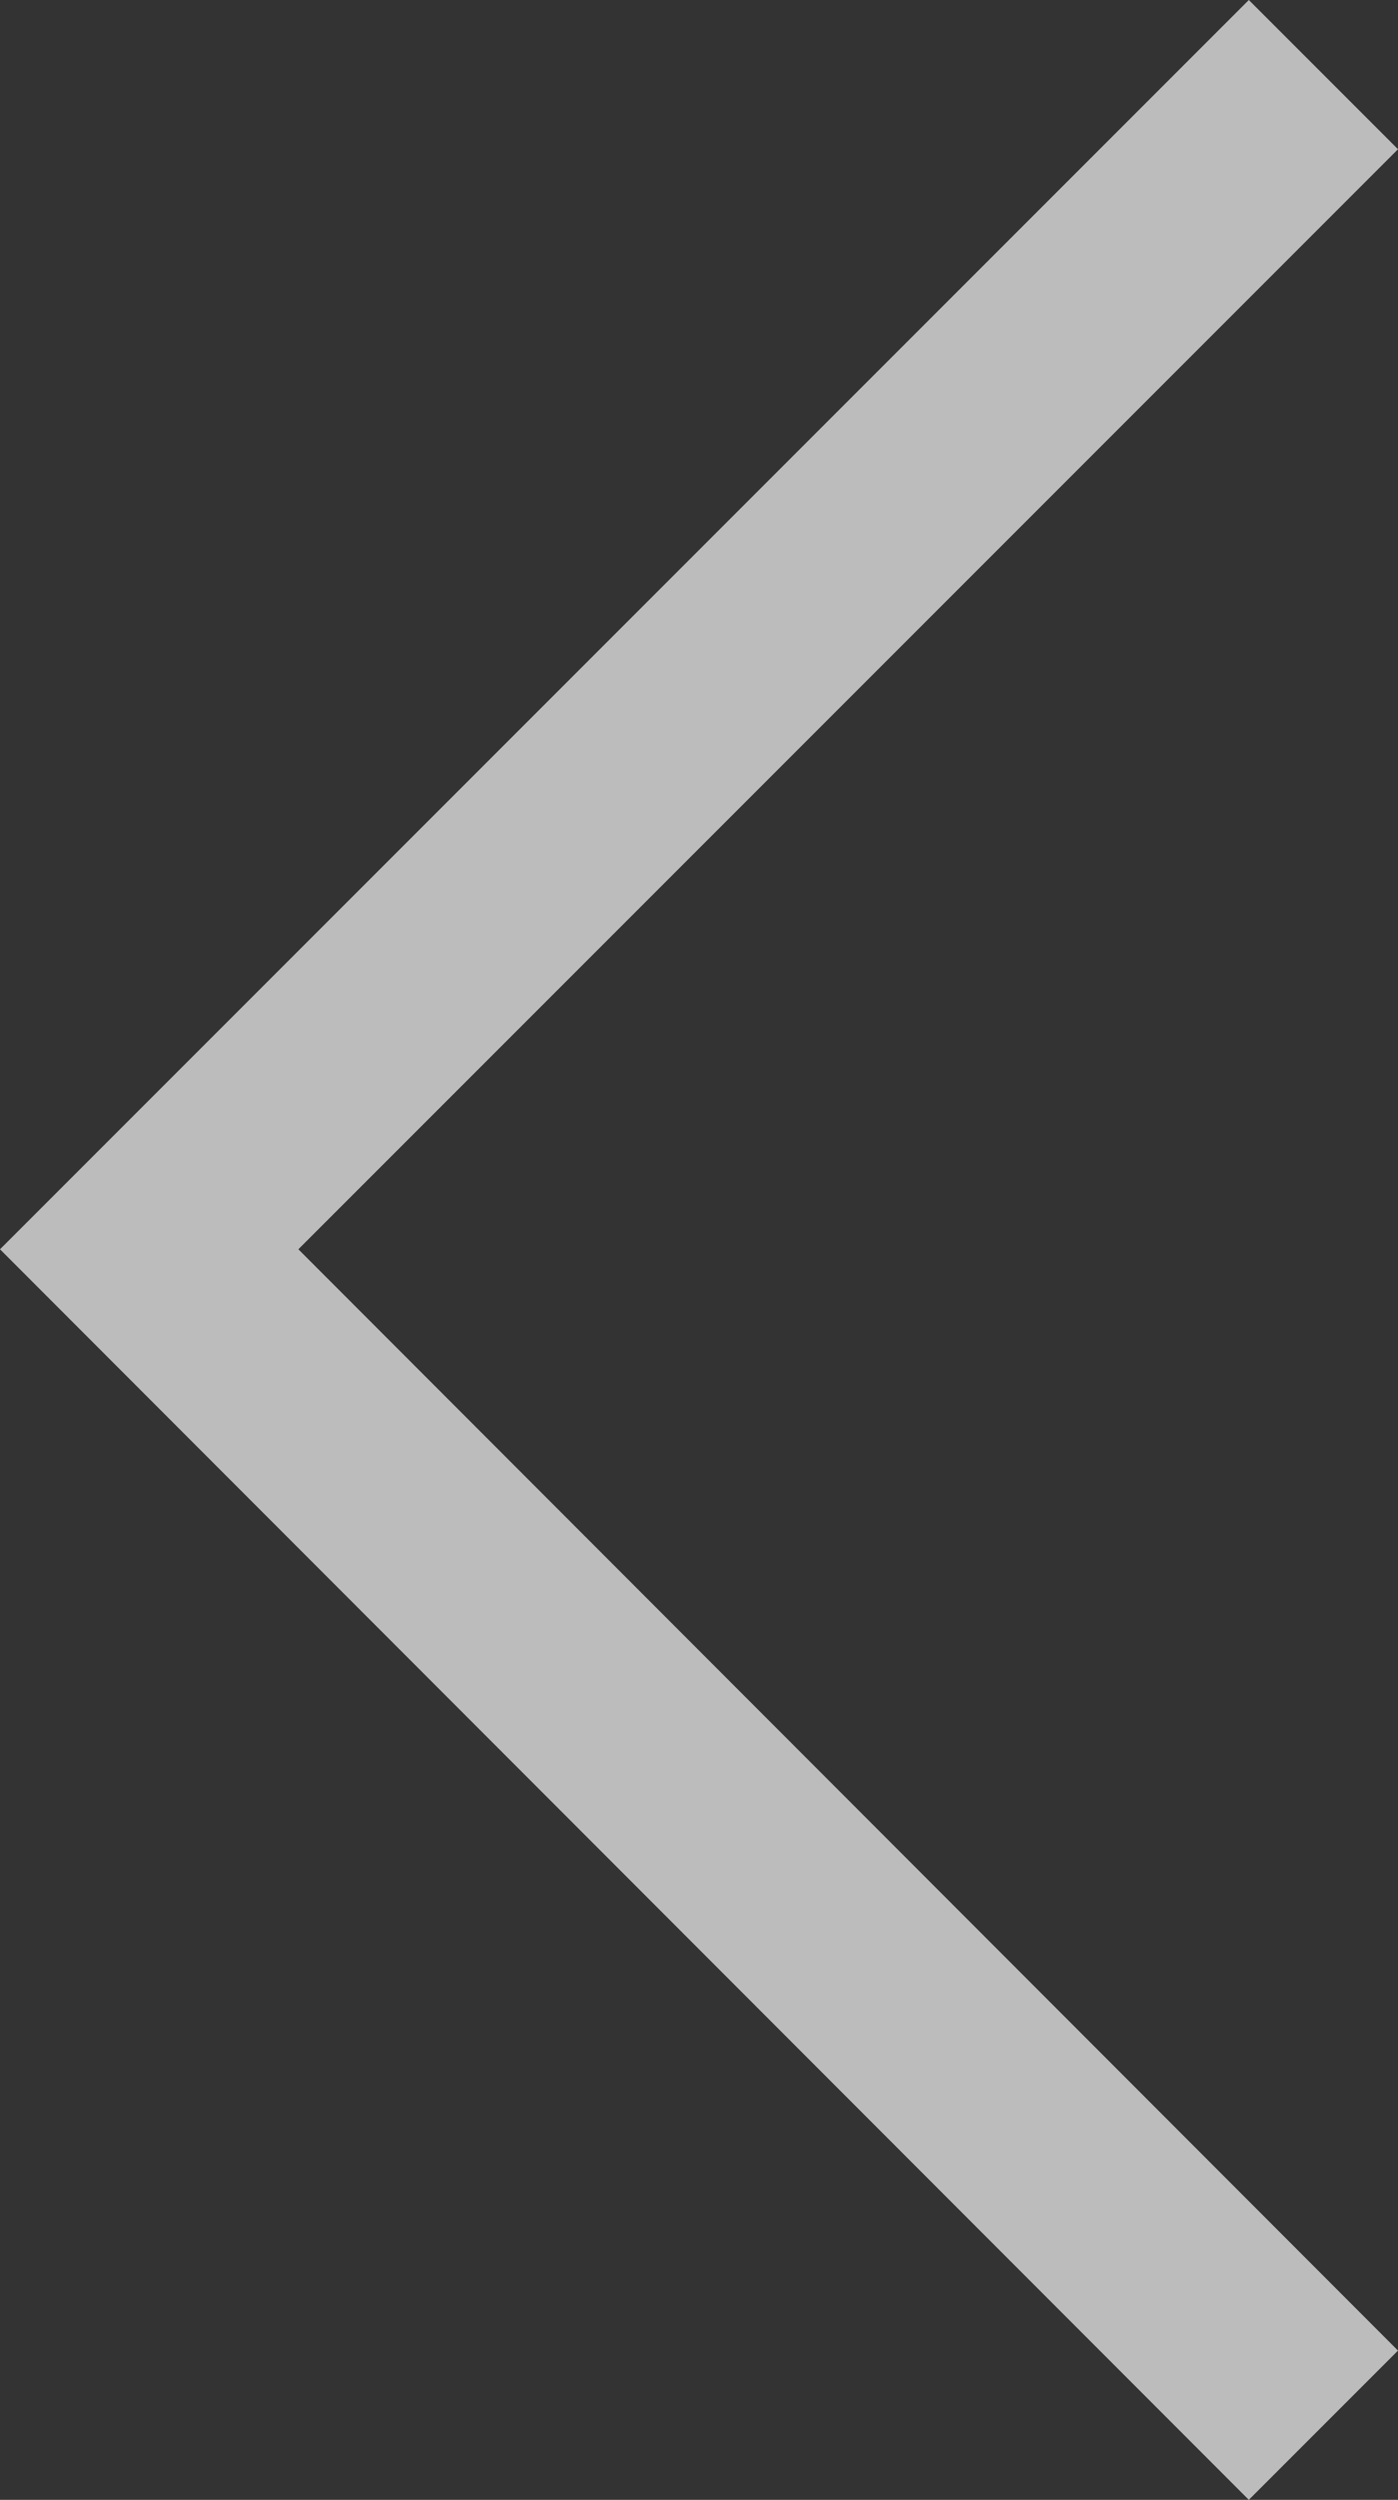 <svg xmlns="http://www.w3.org/2000/svg" viewBox="0 0 10.87 19.43"><rect x="0" y="0" width="10.87" height="19.43" fill="#333333" stroke="none"/><defs><style>.cls-1{opacity:0.67;}.cls-2{fill:#fff;}</style></defs><title>arrow-left</title><g id="Слой_2" data-name="Слой 2"><g id="Layer_1" data-name="Layer 1"><g class="cls-1"><polygon class="cls-2" points="9.71 0 0 9.71 9.71 19.43 10.87 18.27 2.32 9.71 10.87 1.16 9.71 0 9.71 0"/></g></g></g></svg>
